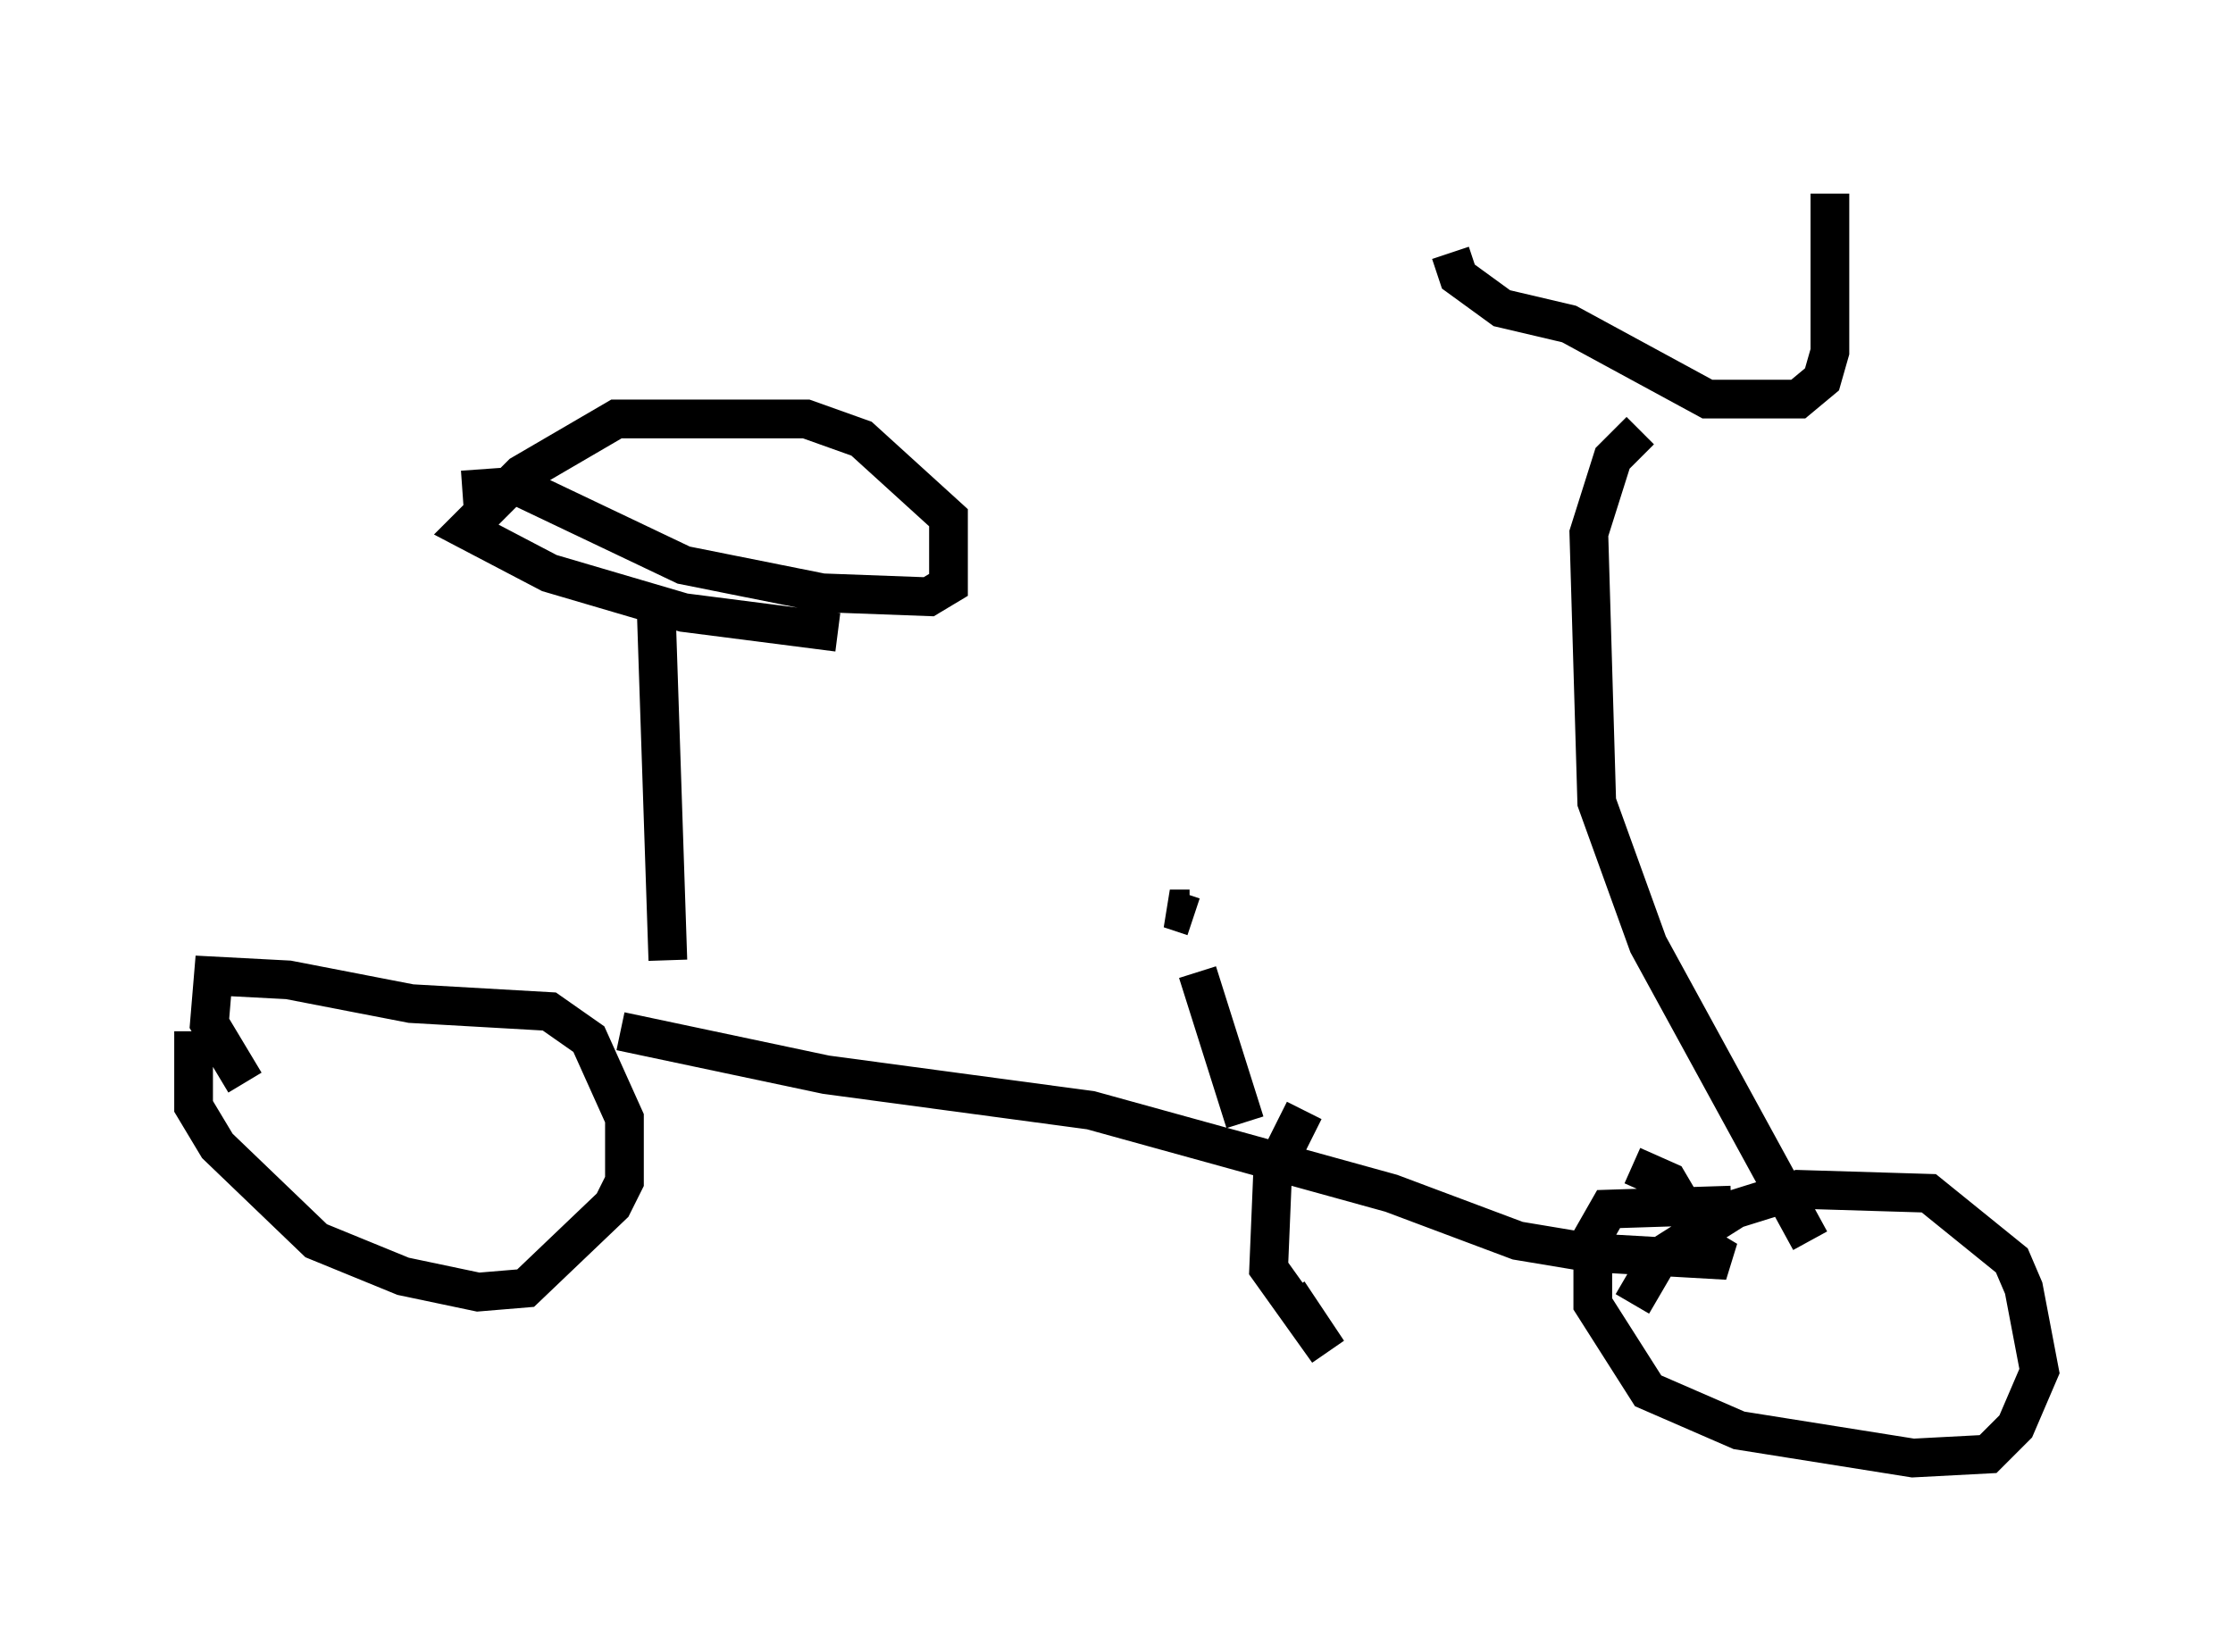 <?xml version="1.0" encoding="utf-8" ?>
<svg baseProfile="full" height="42.667" version="1.1" width="57.673" xmlns="http://www.w3.org/2000/svg" xmlns:ev="http://www.w3.org/2001/xml-events" xmlns:xlink="http://www.w3.org/1999/xlink"><defs /><rect fill="white" height="42.667" width="57.673" x="0" y="0" /><path d="M6.021, 25.519 m-1.021, 1.123 l0.0, 1.94 0.613, 1.021 l2.552, 2.45 2.246, 0.919 l1.94, 0.408 1.225, -0.102 l2.246, -2.144 0.306, -0.613 l0.0, -1.633 -0.919, -2.042 l-1.021, -0.715 -3.573, -0.204 l-3.165, -0.613 -1.94, -0.102 l-0.102, 1.225 0.919, 1.531 m38.384, 3.165 l-3.165, 0.102 -0.408, 0.715 l0.0, 1.735 1.429, 2.246 l2.348, 1.021 4.492, 0.715 l1.94, -0.102 0.715, -0.715 l0.613, -1.429 -0.408, -2.144 l-0.306, -0.715 -2.144, -1.735 l-3.369, -0.102 -1.633, 0.51 l-1.94, 1.225 -0.715, 1.225 m-26.134, -7.044 l5.308, 1.123 6.84, 0.919 l7.758, 2.144 3.267, 1.225 l1.838, 0.306 3.573, 0.204 l-0.51, -0.306 -1.021, -1.735 l-0.919, -0.408 m0.204, -18.988 l-0.715, 0.715 -0.613, 1.94 l0.204, 6.942 1.327, 3.675 l4.185, 7.656 m-9.29, -25.521 l0.204, 0.613 1.123, 0.817 l1.735, 0.408 3.573, 1.94 l2.348, 0.0 0.613, -0.51 l0.204, -0.715 0.0, -4.083 m-30.319, 10.617 l0.306, 9.188 m-5.308, -12.148 l1.429, -0.102 4.288, 2.042 l3.573, 0.715 2.756, 0.102 l0.51, -0.306 0.0, -1.735 l-2.246, -2.042 -1.429, -0.51 l-4.9, 0.0 -2.45, 1.429 l-1.429, 1.429 2.144, 1.123 l3.471, 1.021 3.981, 0.51 m9.29, 8.779 l1.225, 3.879 m1.531, -0.306 l-0.817, 1.633 -0.102, 2.45 l1.531, 2.144 -1.021, -1.531 m-2.552, -9.902 l-0.51, 0.0 0.613, 0.204 " fill="none" stroke="black" stroke-width="1" /></svg>